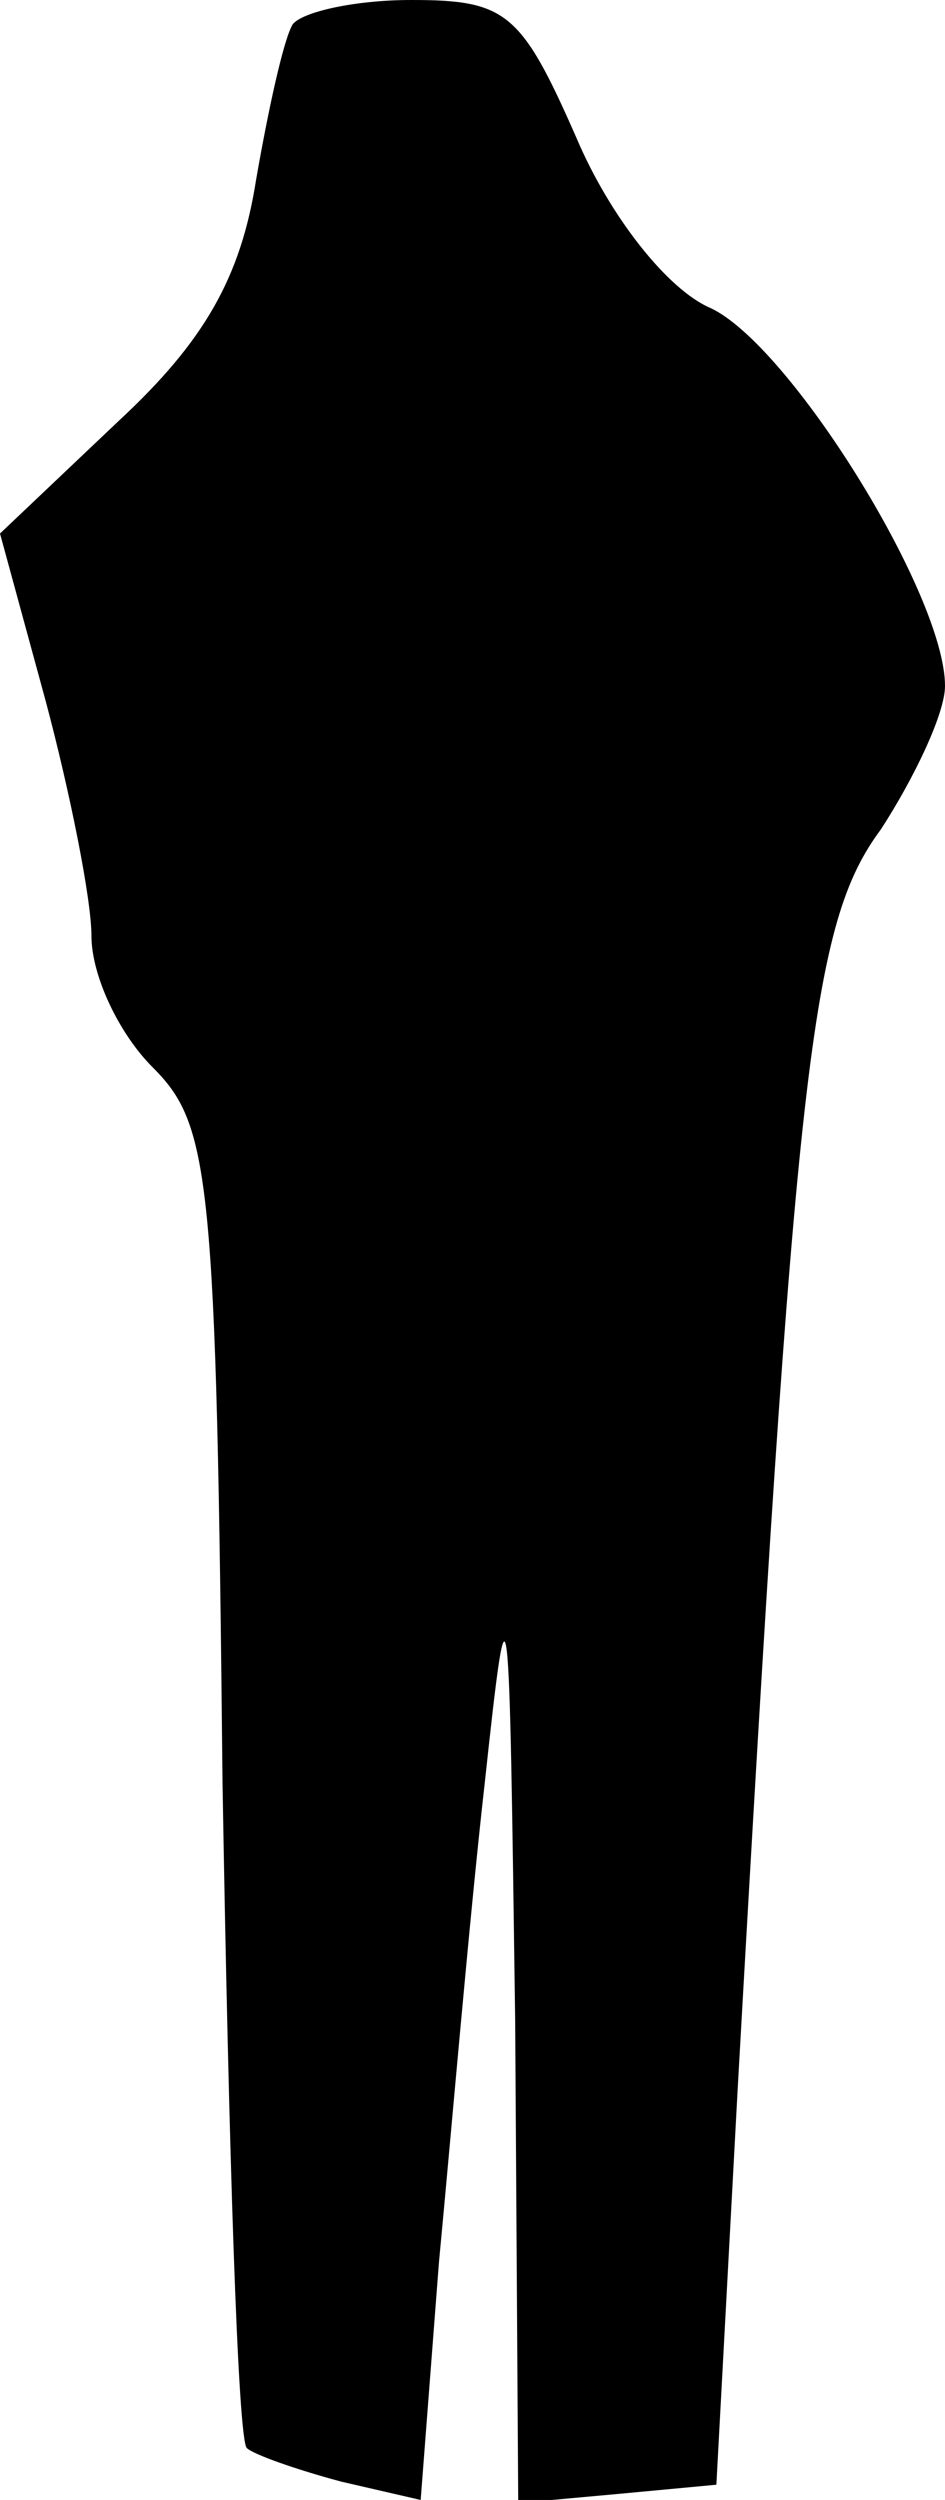 <?xml version="1.0" standalone="no"?>
<!DOCTYPE svg PUBLIC "-//W3C//DTD SVG 20010904//EN"
 "http://www.w3.org/TR/2001/REC-SVG-20010904/DTD/svg10.dtd">
<svg version="1.0" xmlns="http://www.w3.org/2000/svg"
 width="31pt" height="82pt" viewBox="0 0 31 82"
 preserveAspectRatio="xMidYMid meet">
<g transform="translate(0,82) scale(0.1,-0.1)"
fill="#000000" stroke="none">
<path fill="#000000" stroke="none" d="M96 812 c-3 -5 -8 -28 -12 -51 -5 -32
-17 -53 -45 -79 l-39 -37 15 -55 c8 -30 15 -65 15 -77 0 -13 9 -32 20 -43 19
-19 21 -35 23 -235 2 -118 5 -216 8 -218 2 -2 16 -7 31 -11 l26 -6 6 78 c4 42
10 113 15 157 8 74 8 68 10 -78 l1 -158 33 3 32 3 7 130 c19 337 24 382 47
413 11 17 21 38 21 47 0 30 -51 112 -77 124 -14 6 -33 30 -44 56 -18 41 -23
45 -54 45 -19 0 -36 -4 -39 -8z"/>
</g>
</svg>
